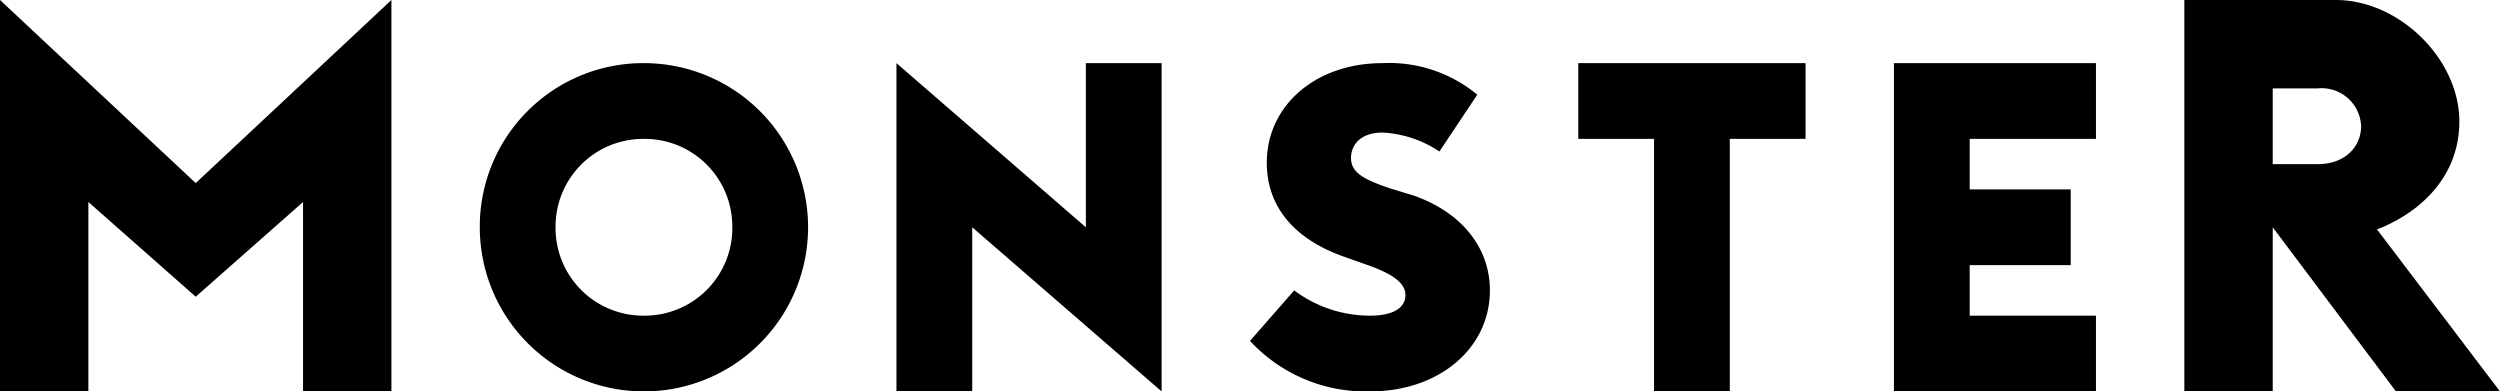 <svg id="Camada_1" data-name="Camada 1" xmlns="http://www.w3.org/2000/svg" viewBox="0 0 198 31"><defs><style>.cls-1{fill-rule:evenodd;}</style></defs><title>monster-logo-h-teal</title><path class="cls-1" d="M189.76,31,180,18V31h-7V0h12c5,0,9.78,4.66,9.78,9.62,0,4.3-3,7.18-6.52,8.55L198,31ZM180,13h3.57c2.22,0,3.43-1.44,3.43-3a3.13,3.13,0,0,0-3.43-3H180ZM150,31V5h16v6H156v4h8v6h-8v4h10v6ZM125,5v6h6V31h6V11h6V5ZM99,27l3.5-4a10,10,0,0,0,6,2c2.16,0,2.81-.83,2.81-1.62s-.64-1.55-2.92-2.36l-2-.71c-3.7-1.32-6.06-3.78-6.06-7.43,0-4.48,3.82-7.88,9.17-7.88A10.93,10.93,0,0,1,117,7.5L114,12a8.89,8.89,0,0,0-4.5-1.5c-1.86,0-2.5,1.09-2.5,2,0,1.18,1,1.69,3,2.39l2,.61c3.81,1.35,6,4.16,6,7.5,0,4.57-4,8-9.5,8A12.48,12.48,0,0,1,99,27ZM71,31h6V18L92,31V5H86l0,13L71,5Z"/><path class="cls-1" d="M38,18A13,13,0,1,0,51,5,12.94,12.94,0,0,0,38,18Zm13,7a6.94,6.94,0,0,1-7-6.88V18a6.94,6.94,0,0,1,6.88-7H51a6.94,6.94,0,0,1,7,6.88V18a6.94,6.94,0,0,1-6.88,7H51"/><path class="cls-1" d="M31,0,15.5,14.5,0,0V31H7V16l8.5,7.5L24,16V31h7Z"/></svg>